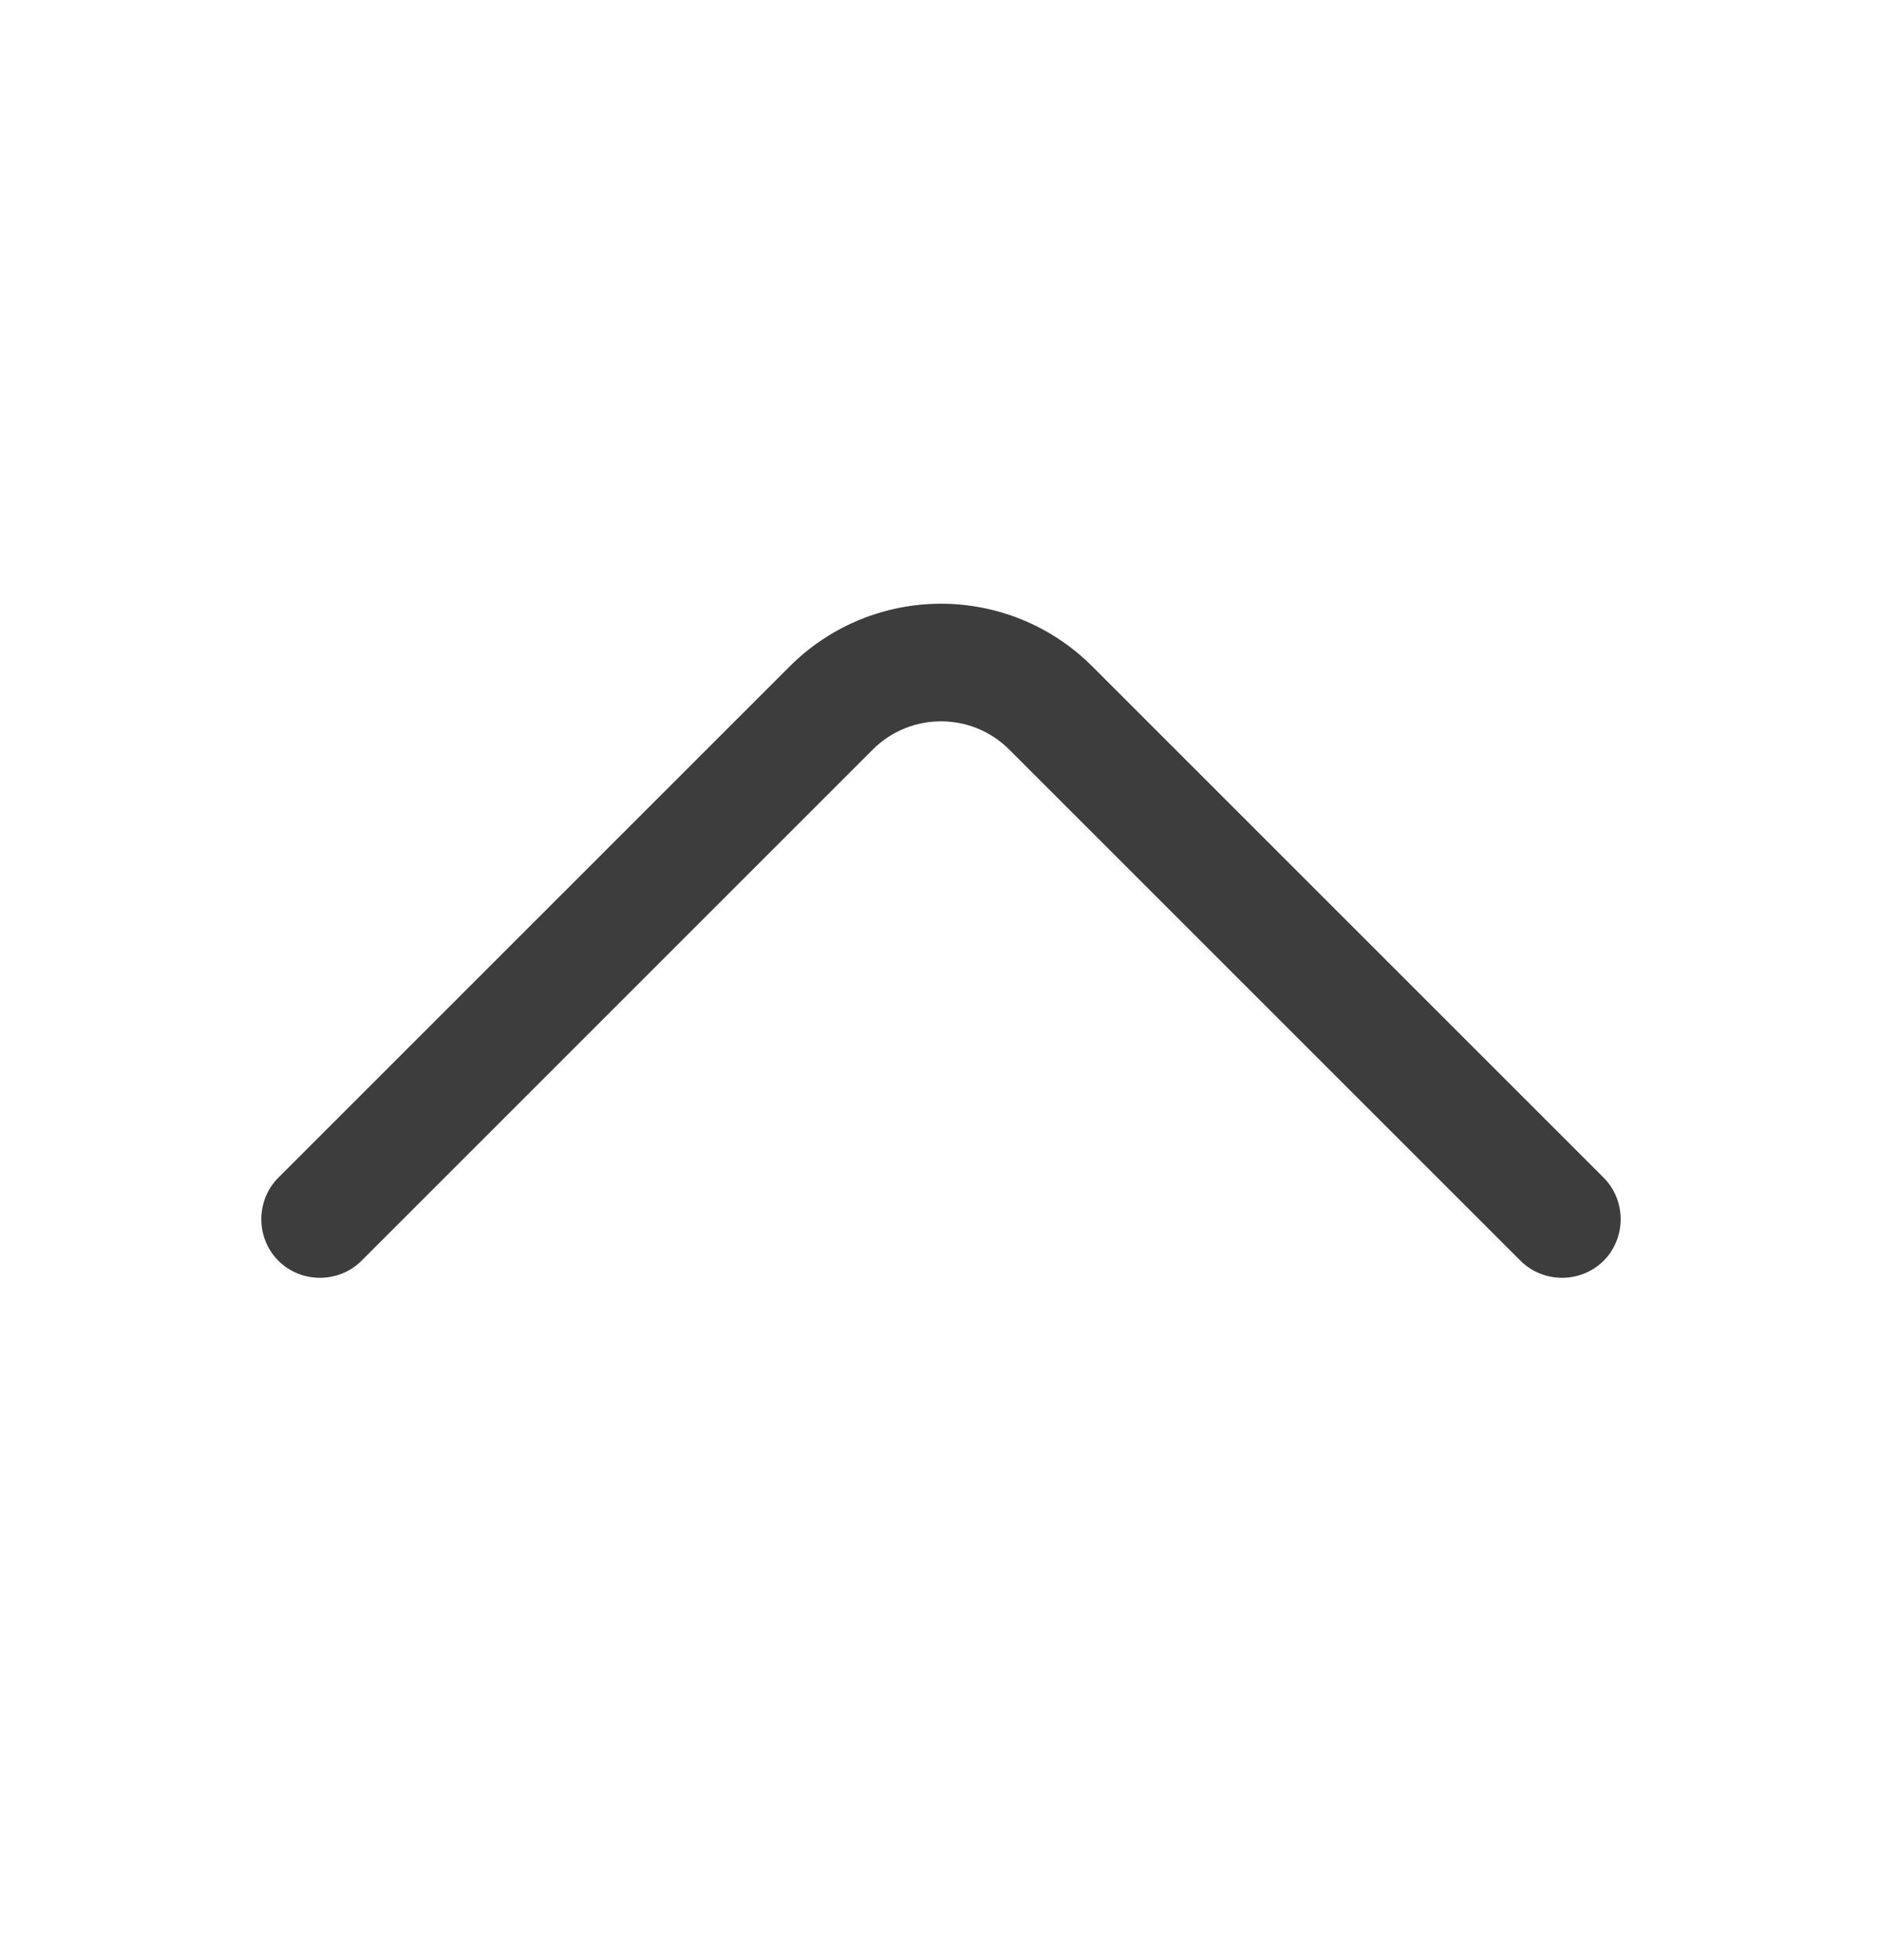 <svg width="24" height="25" viewBox="0 0 24 25" fill="none" xmlns="http://www.w3.org/2000/svg">
<path d="M12 7.7C12.7 7.7 13.4 7.97 13.93 8.5L20.45 15.02C20.74 15.31 20.74 15.79 20.45 16.08C20.16 16.37 19.68 16.37 19.39 16.08L12.87 9.56C12.39 9.08 11.61 9.08 11.13 9.56L4.61 16.08C4.32 16.37 3.84 16.37 3.55 16.08C3.26 15.79 3.26 15.31 3.55 15.02L10.07 8.5C10.6 7.97 11.3 7.7 12 7.7Z" fill="#3D3D3D"/>
</svg>
